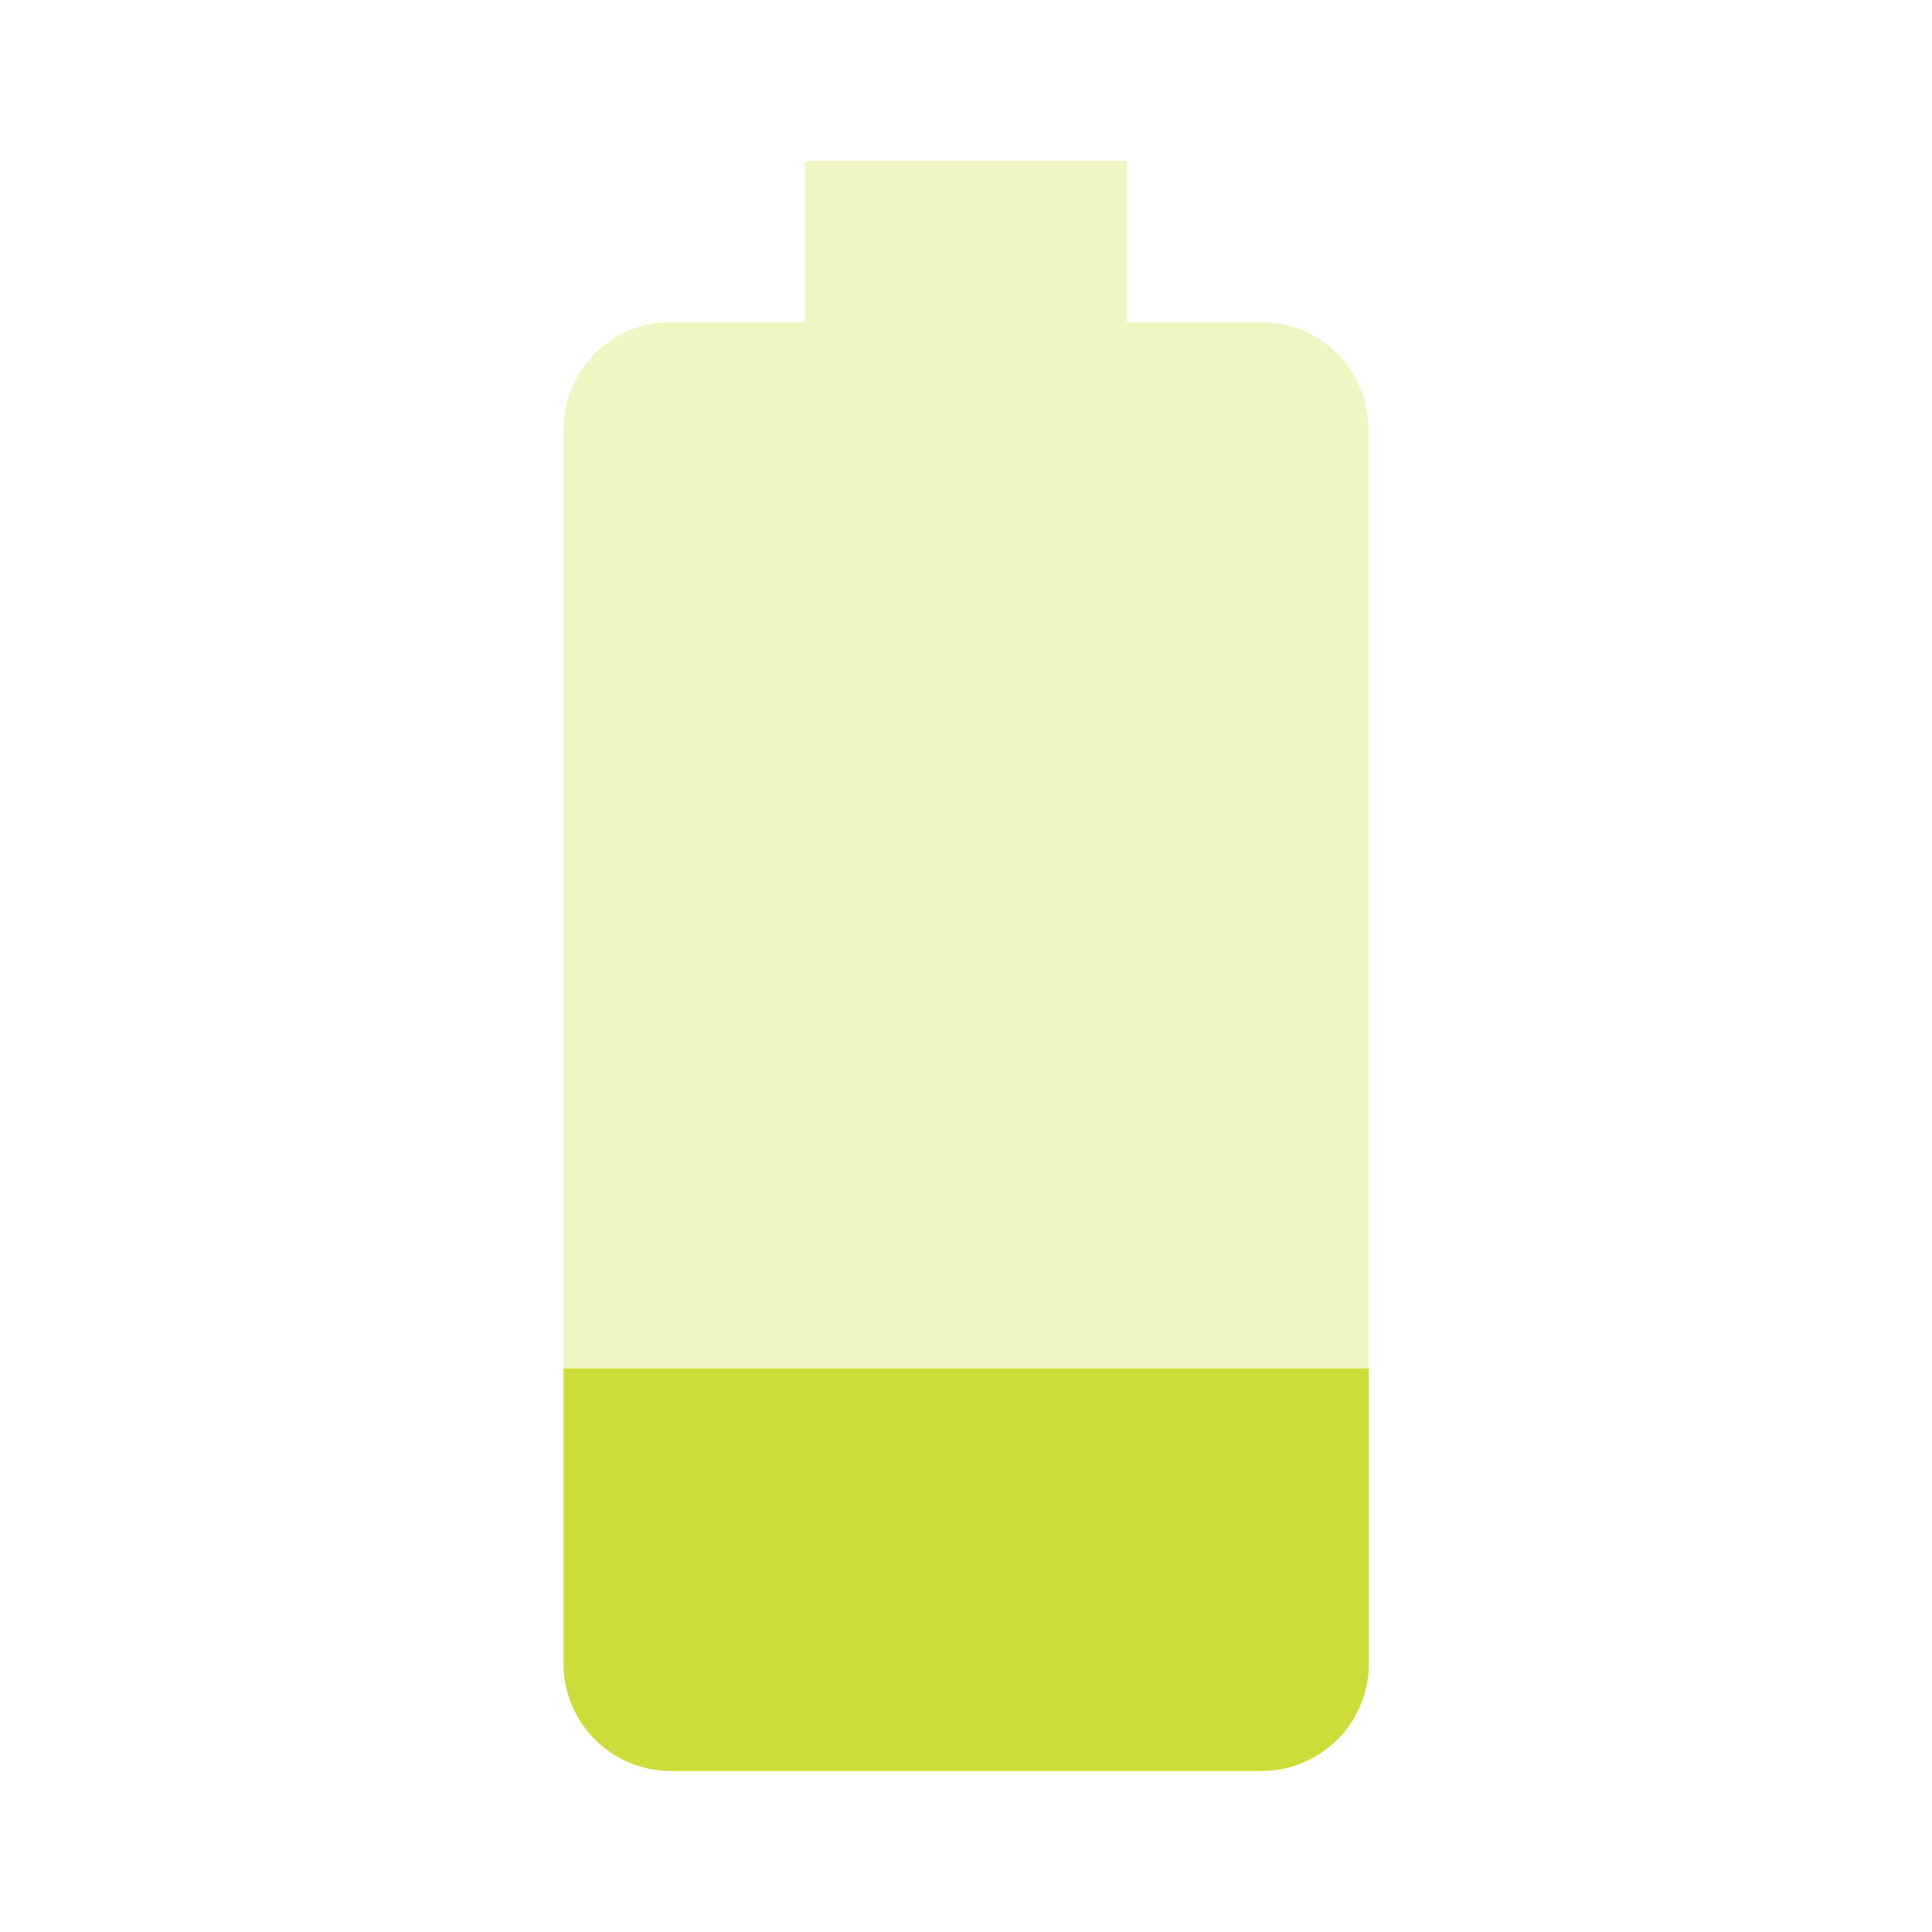 <svg fill="#CDDC39" height="48" viewBox="0 0 48 48" width="48" xmlns="http://www.w3.org/2000/svg"><g fill="#CDDC39"><path d="m14 34v7.33c0 1.47 1.19 2.67 2.67 2.67h14.67c1.47 0 2.67-1.19 2.67-2.67v-7.33z"/><path d="m34 10.67c0-1.48-1.19-2.67-2.67-2.67h-3.33v-4h-8v4h-3.33c-1.48 0-2.67 1.19-2.67 2.67v23.33h20z" fill-opacity=".3"/></g></svg>